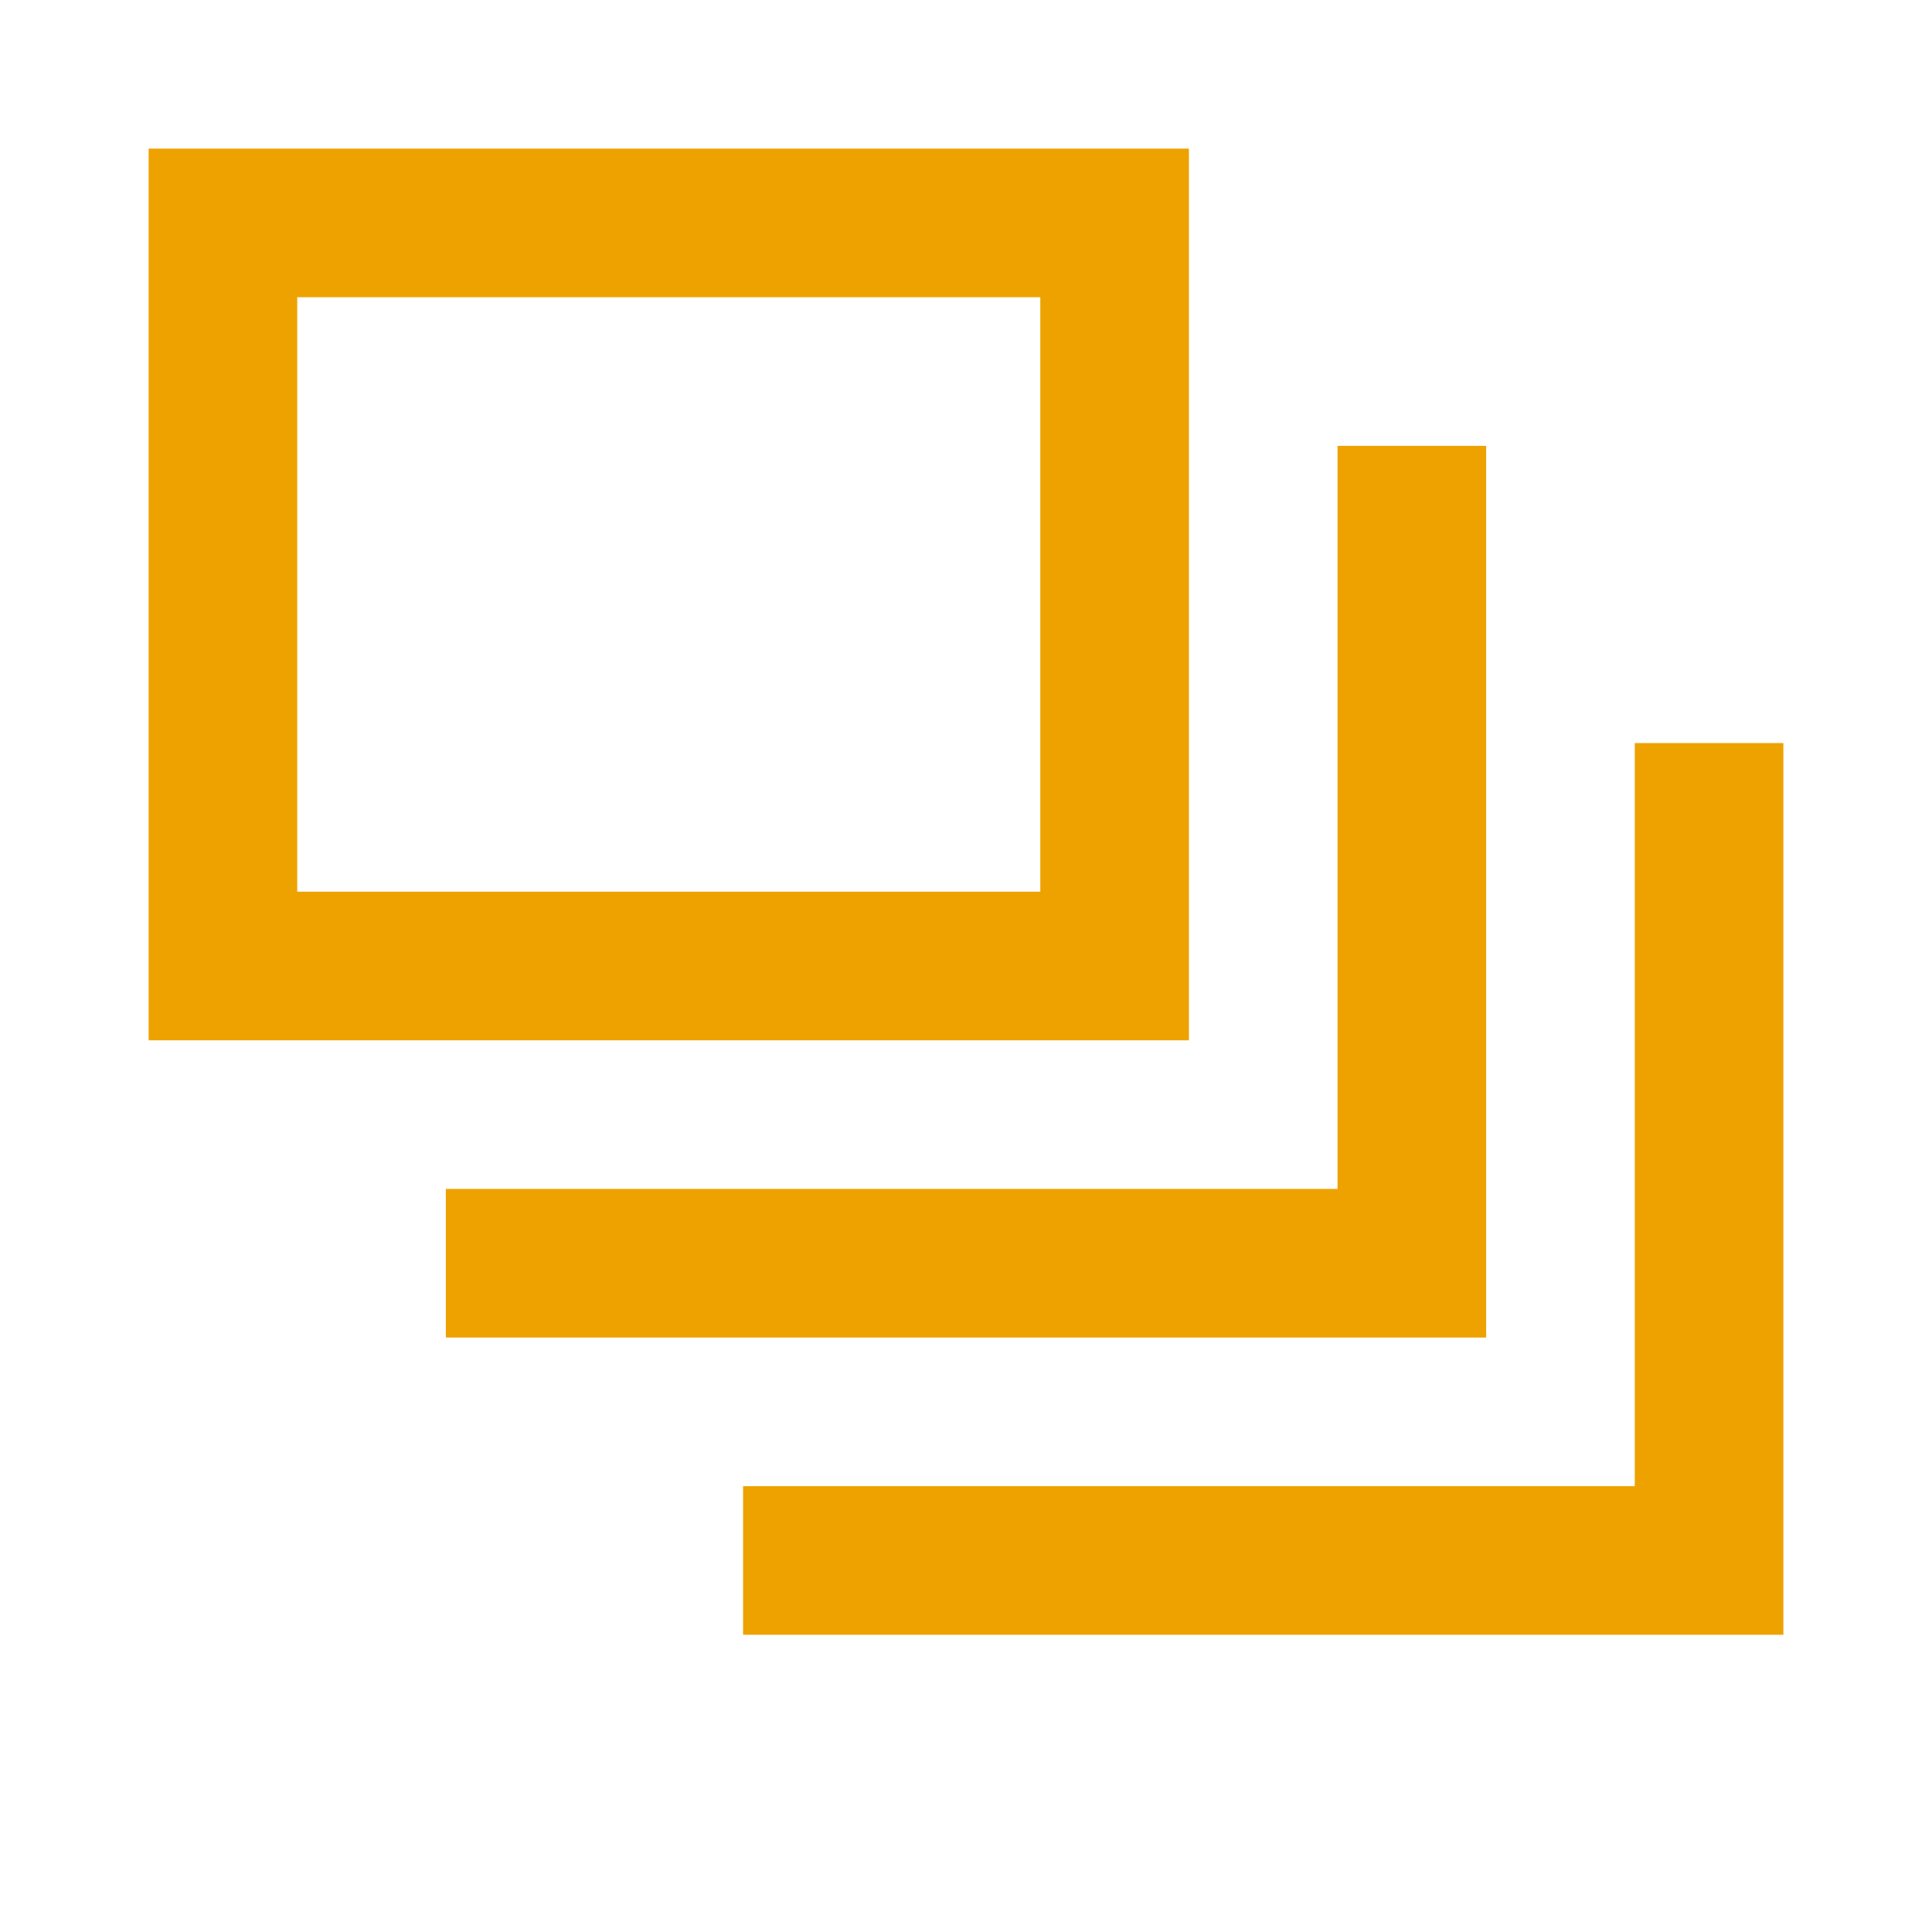<svg xmlns="http://www.w3.org/2000/svg" width="13" height="13" viewBox="0 0 13 13">
    <g>
        <g opacity="0">
            <rect x="0" y="0" width="13" height="13" style="fill:#eda200;"/>
        </g>
        <path d="M12,5l0,6l-7,0l0,-1l6,0l0,-5l1,0Zm-3,-2l0,5l-6,0l0,1l7,0l0,-6l-1,0Zm-1,-2l0,6l-7,0l0,-6l7,0Zm-1,1l-5,0l0,4l5,0l0,-4Z" style="fill:#eda200;fill-rule:nonzero;"/>
    </g>
</svg>
